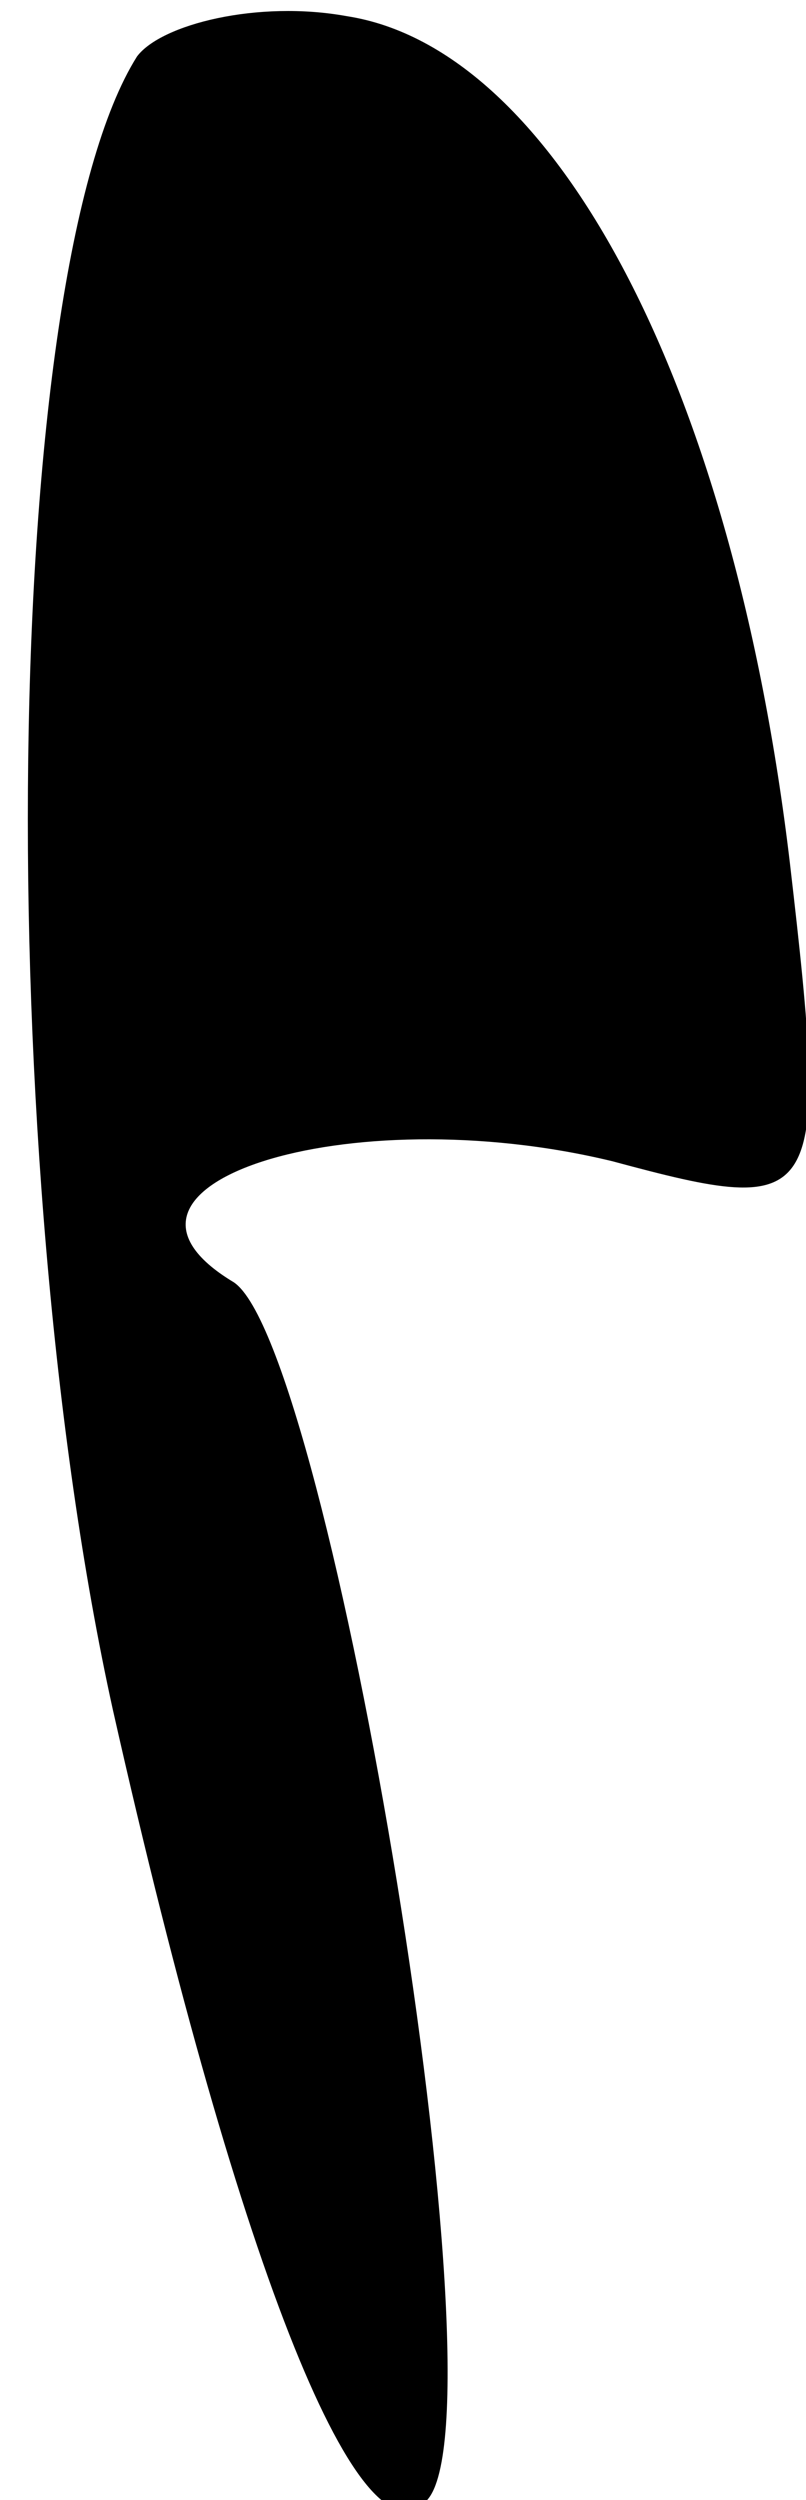<?xml version="1.0" standalone="no"?>
<!DOCTYPE svg PUBLIC "-//W3C//DTD SVG 20010904//EN"
 "http://www.w3.org/TR/2001/REC-SVG-20010904/DTD/svg10.dtd">
<svg version="1.0" xmlns="http://www.w3.org/2000/svg"
 width="10pt" height="31pt" viewBox="0 0 10 31"
 preserveAspectRatio="xMidYMid meet">
<g transform="translate(0,31) scale(0.1,-0.1)"
fill="#000000" stroke="none">
<path fill="#000000" stroke="none" d="M17 303 c-17 -27 -18 -137 -3 -205 16
-71 31 -107 39 -98 10 11 -12 143 -24 151 -20 12 14 23 47 15 26 -7 27 -6 22
37 -7 59 -29 101 -55 105 -11 2 -23 -1 -26 -5z"/>
</g>
</svg>
